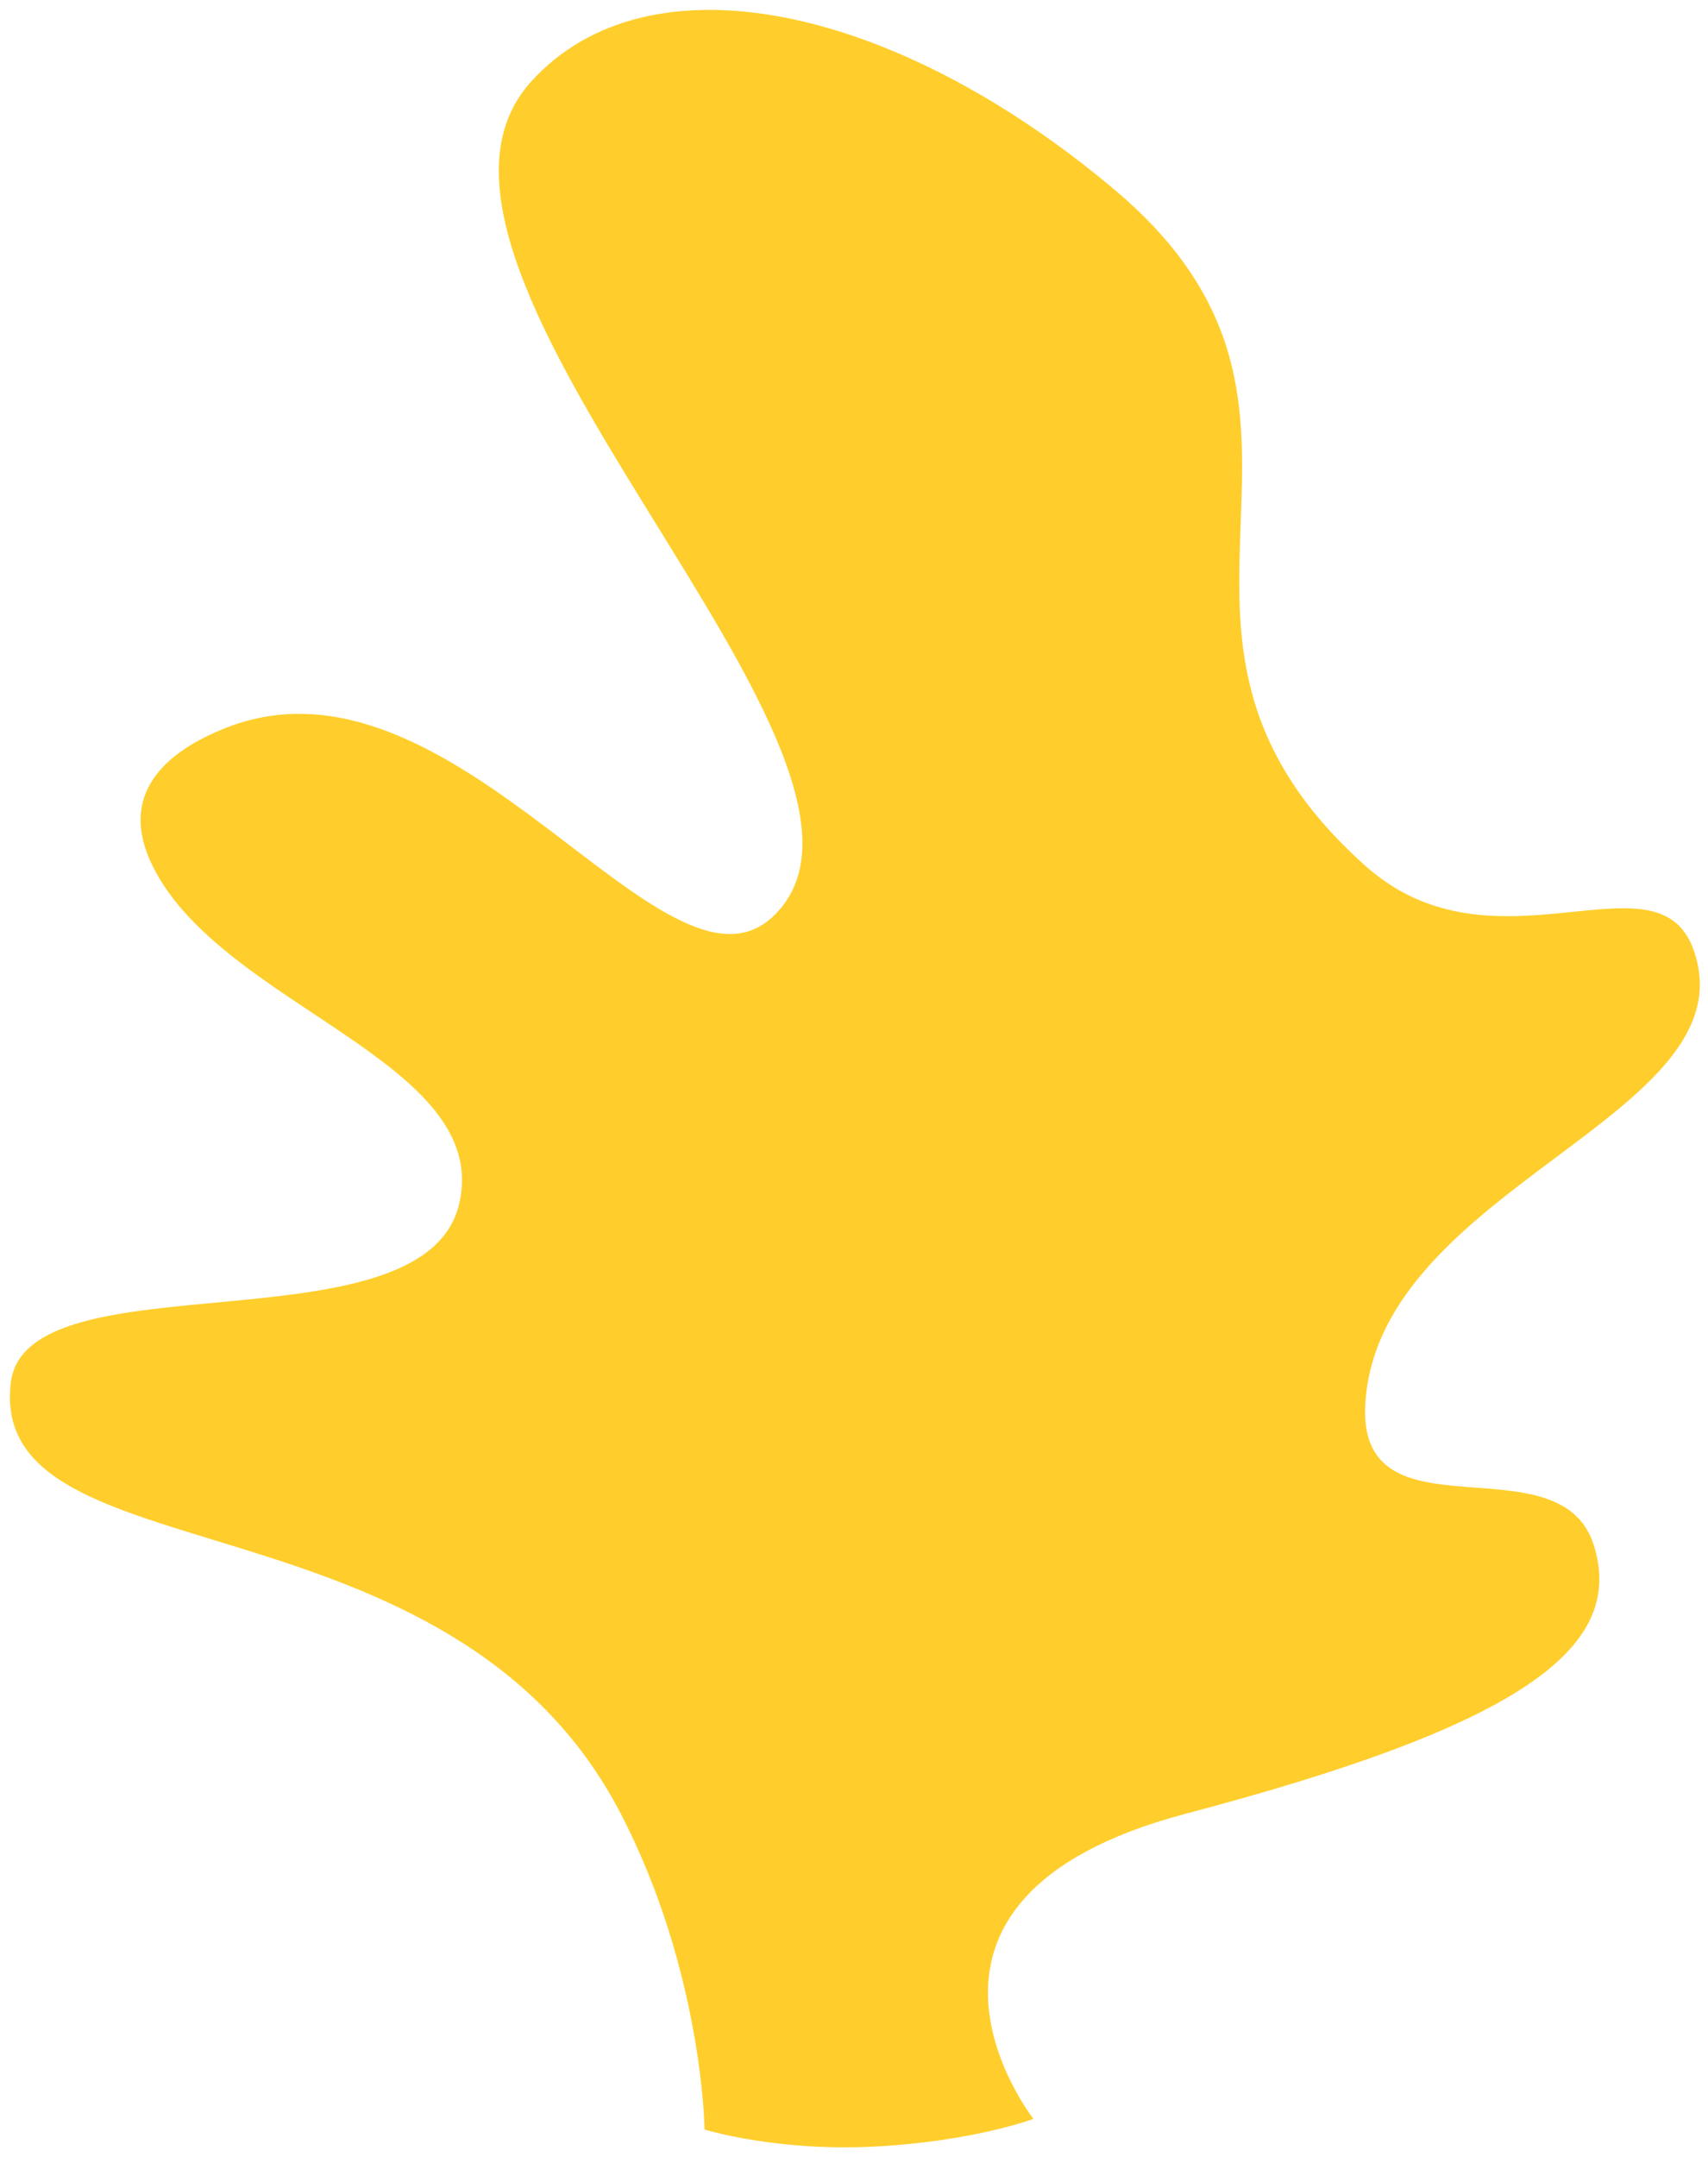 ﻿<?xml version="1.0" encoding="utf-8"?>
<svg version="1.1" xmlns:xlink="http://www.w3.org/1999/xlink" width="160px" height="202px" xmlns="http://www.w3.org/2000/svg">
  <g>
    <path d="M 66 199.413  C 66 199.413  72.75 201.5  82 201.005  C 91.25 200.51  96.807 198.413  96.807 198.413  C 96.807 198.413  80.714 177.862  111.092 169.836  C 141.471 161.811  152.5 154.647  149.286 144.646  C 146.071 134.646  127.113 144.572  127.899 131.432  C 129.118 111.075  164.173 104.4  158.643 88.931  C 155.234 79.395  139.976 91.857  127.899 81.073  C 102.945 58.792  129.563 38.902  104.37 17.732  C 83.66 0.329  60.706 -4.465  49.748 7.647  C 33.693 25.393  87.629 71.335  72.437 85.8  C 62.316 95.437  42.673 59.7  21.176 68.153  C 15.37 70.436  11.027 74.447  14.286 81.073  C 20.77 94.258  46.086 99.395  43.025 112.692  C 39.783 126.774  2.421 117.486  1.008 129.499  C -1.175 148.067  42.151 138.957  58.151 169.836  C 65.84 184.676  66 199.413  66 199.413  Z " fill-rule="nonzero" fill="#ffce2c" stroke="none" />
  </g>
</svg>